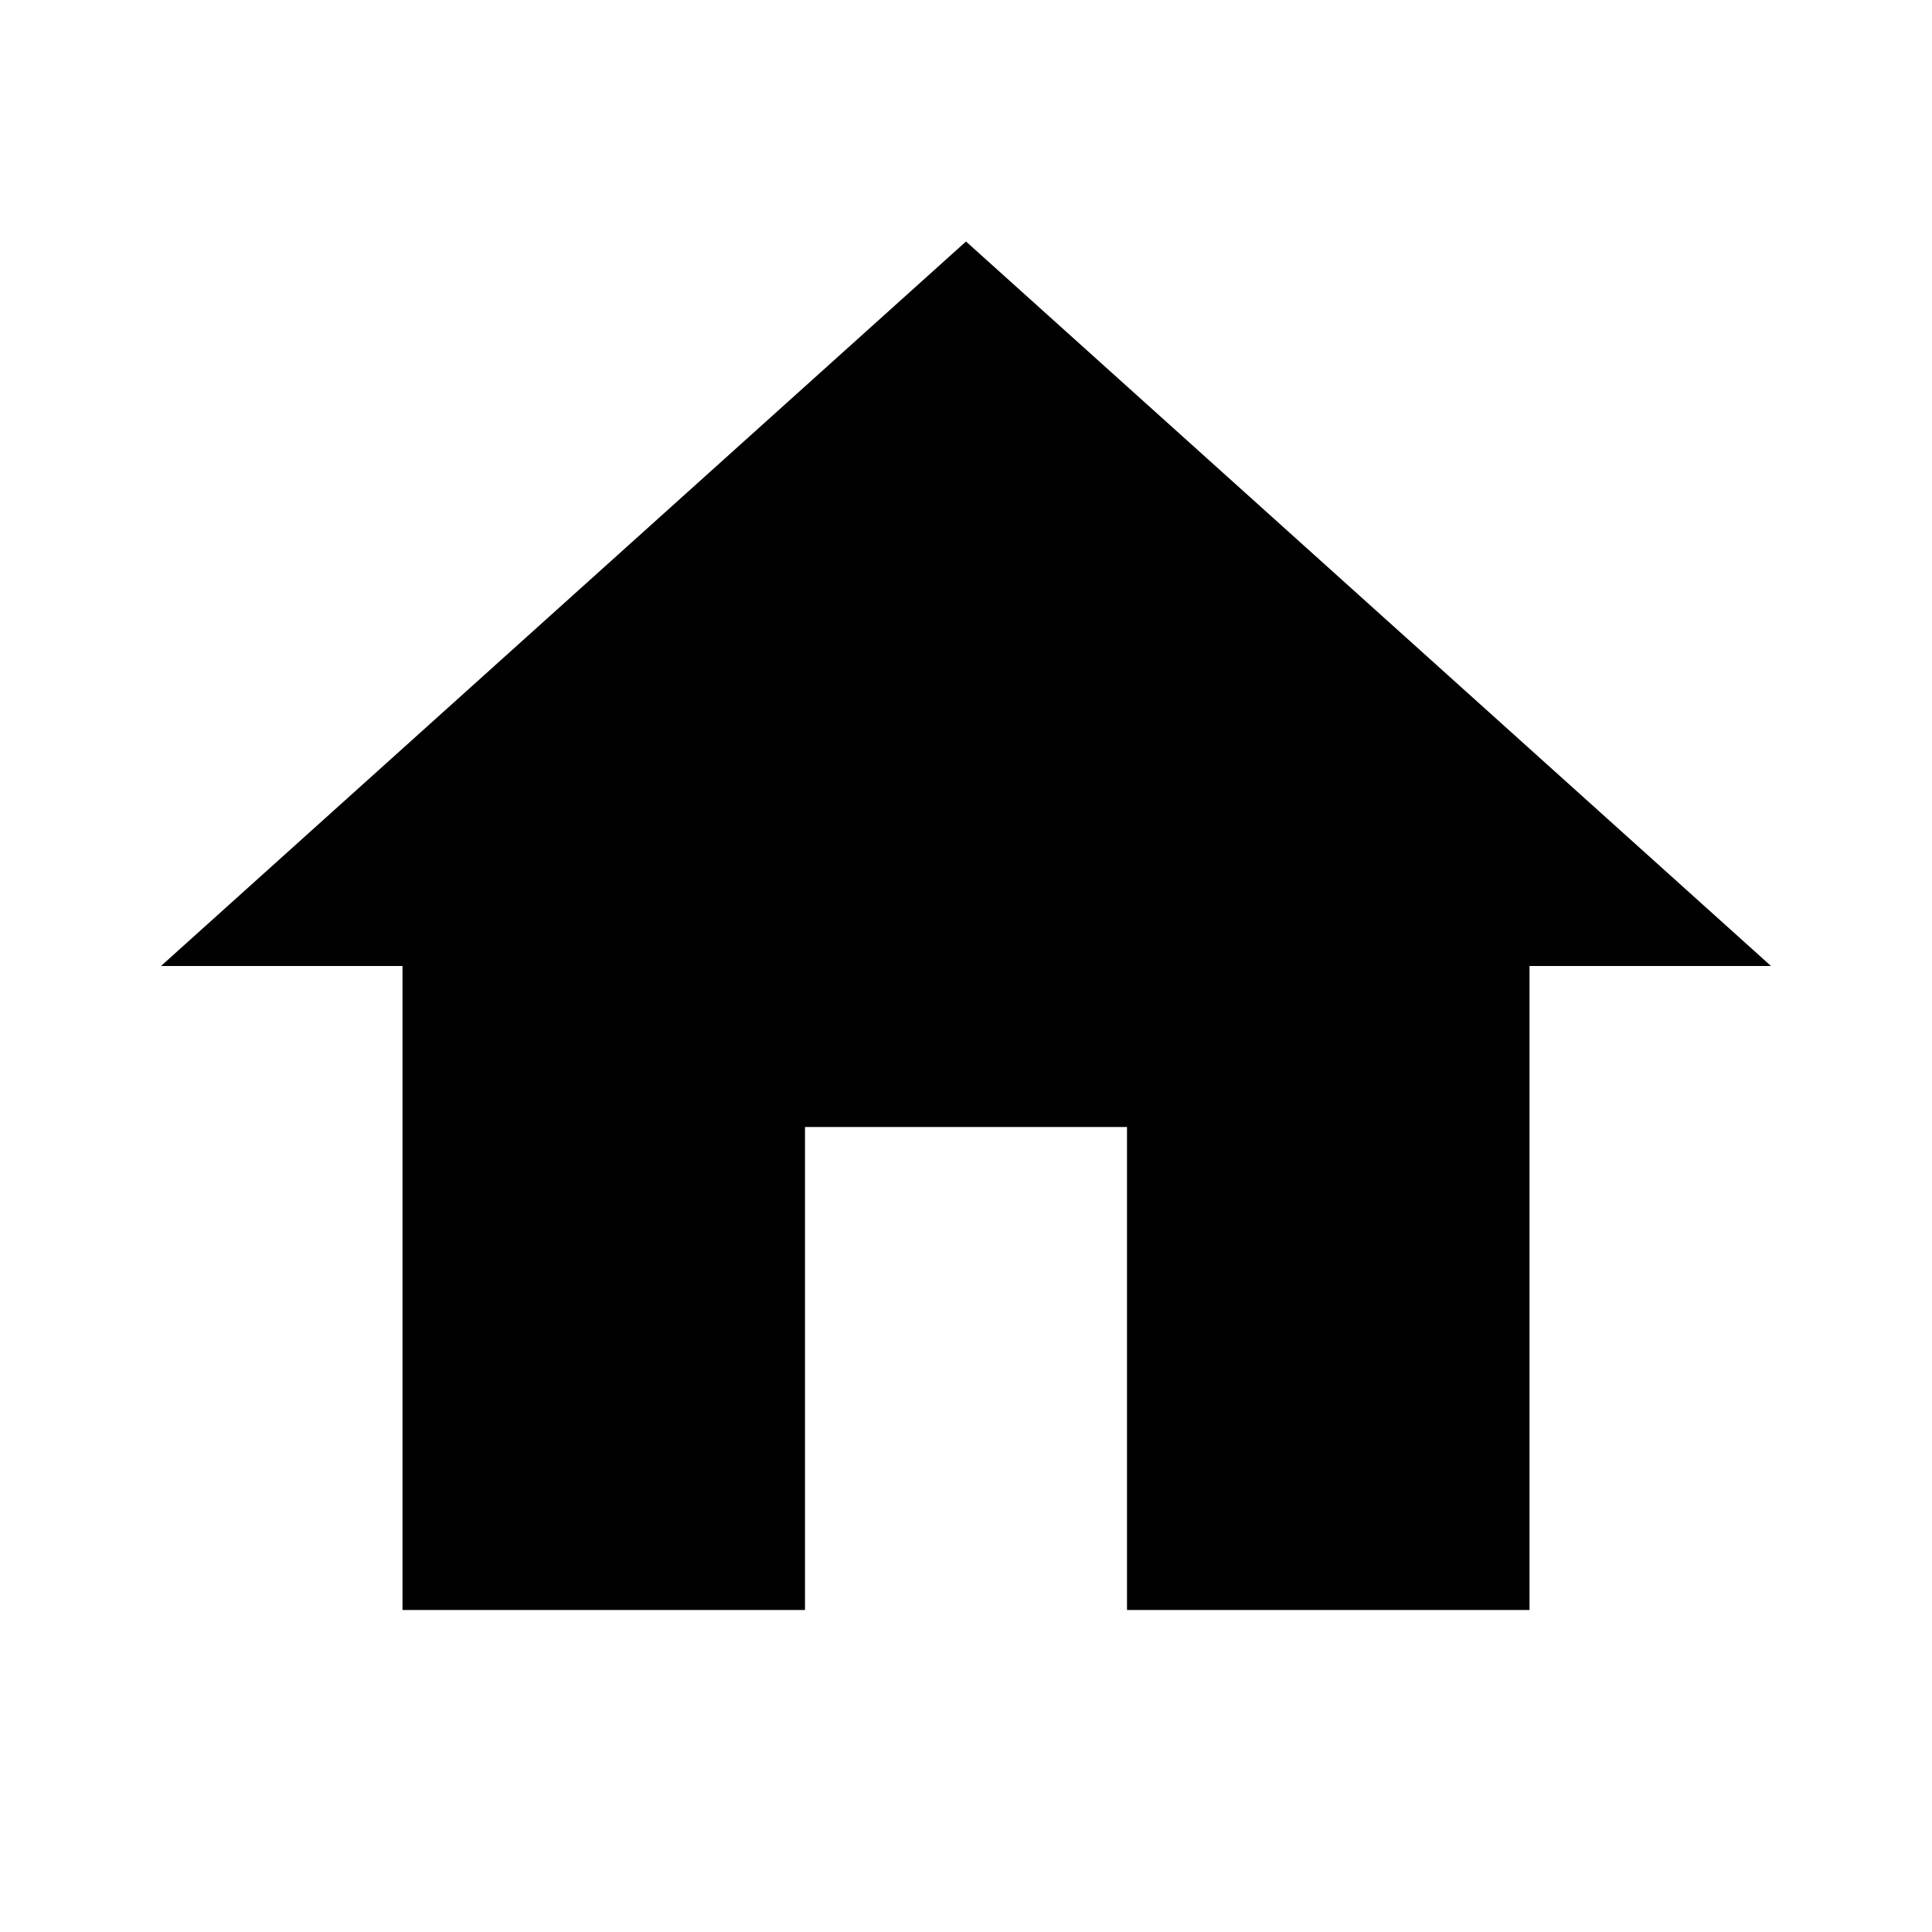 <svg fill="#000000" height="18" viewBox="0 0 24 24" width="18" xmlns="http://www.w3.org/2000/svg">
    <defs id="colors">
        <linearGradient id="Button.foreground">
            <stop offset="0" stop-color="#010101"/>
        </linearGradient>
    </defs>
    <path d="M10 20v-6h4v6h5v-8h3L12 3 2 12h3v8z" fill="url(#Button.foreground)"/>
    <path d="M0 0h24v24H0z" fill="none"/>
</svg>